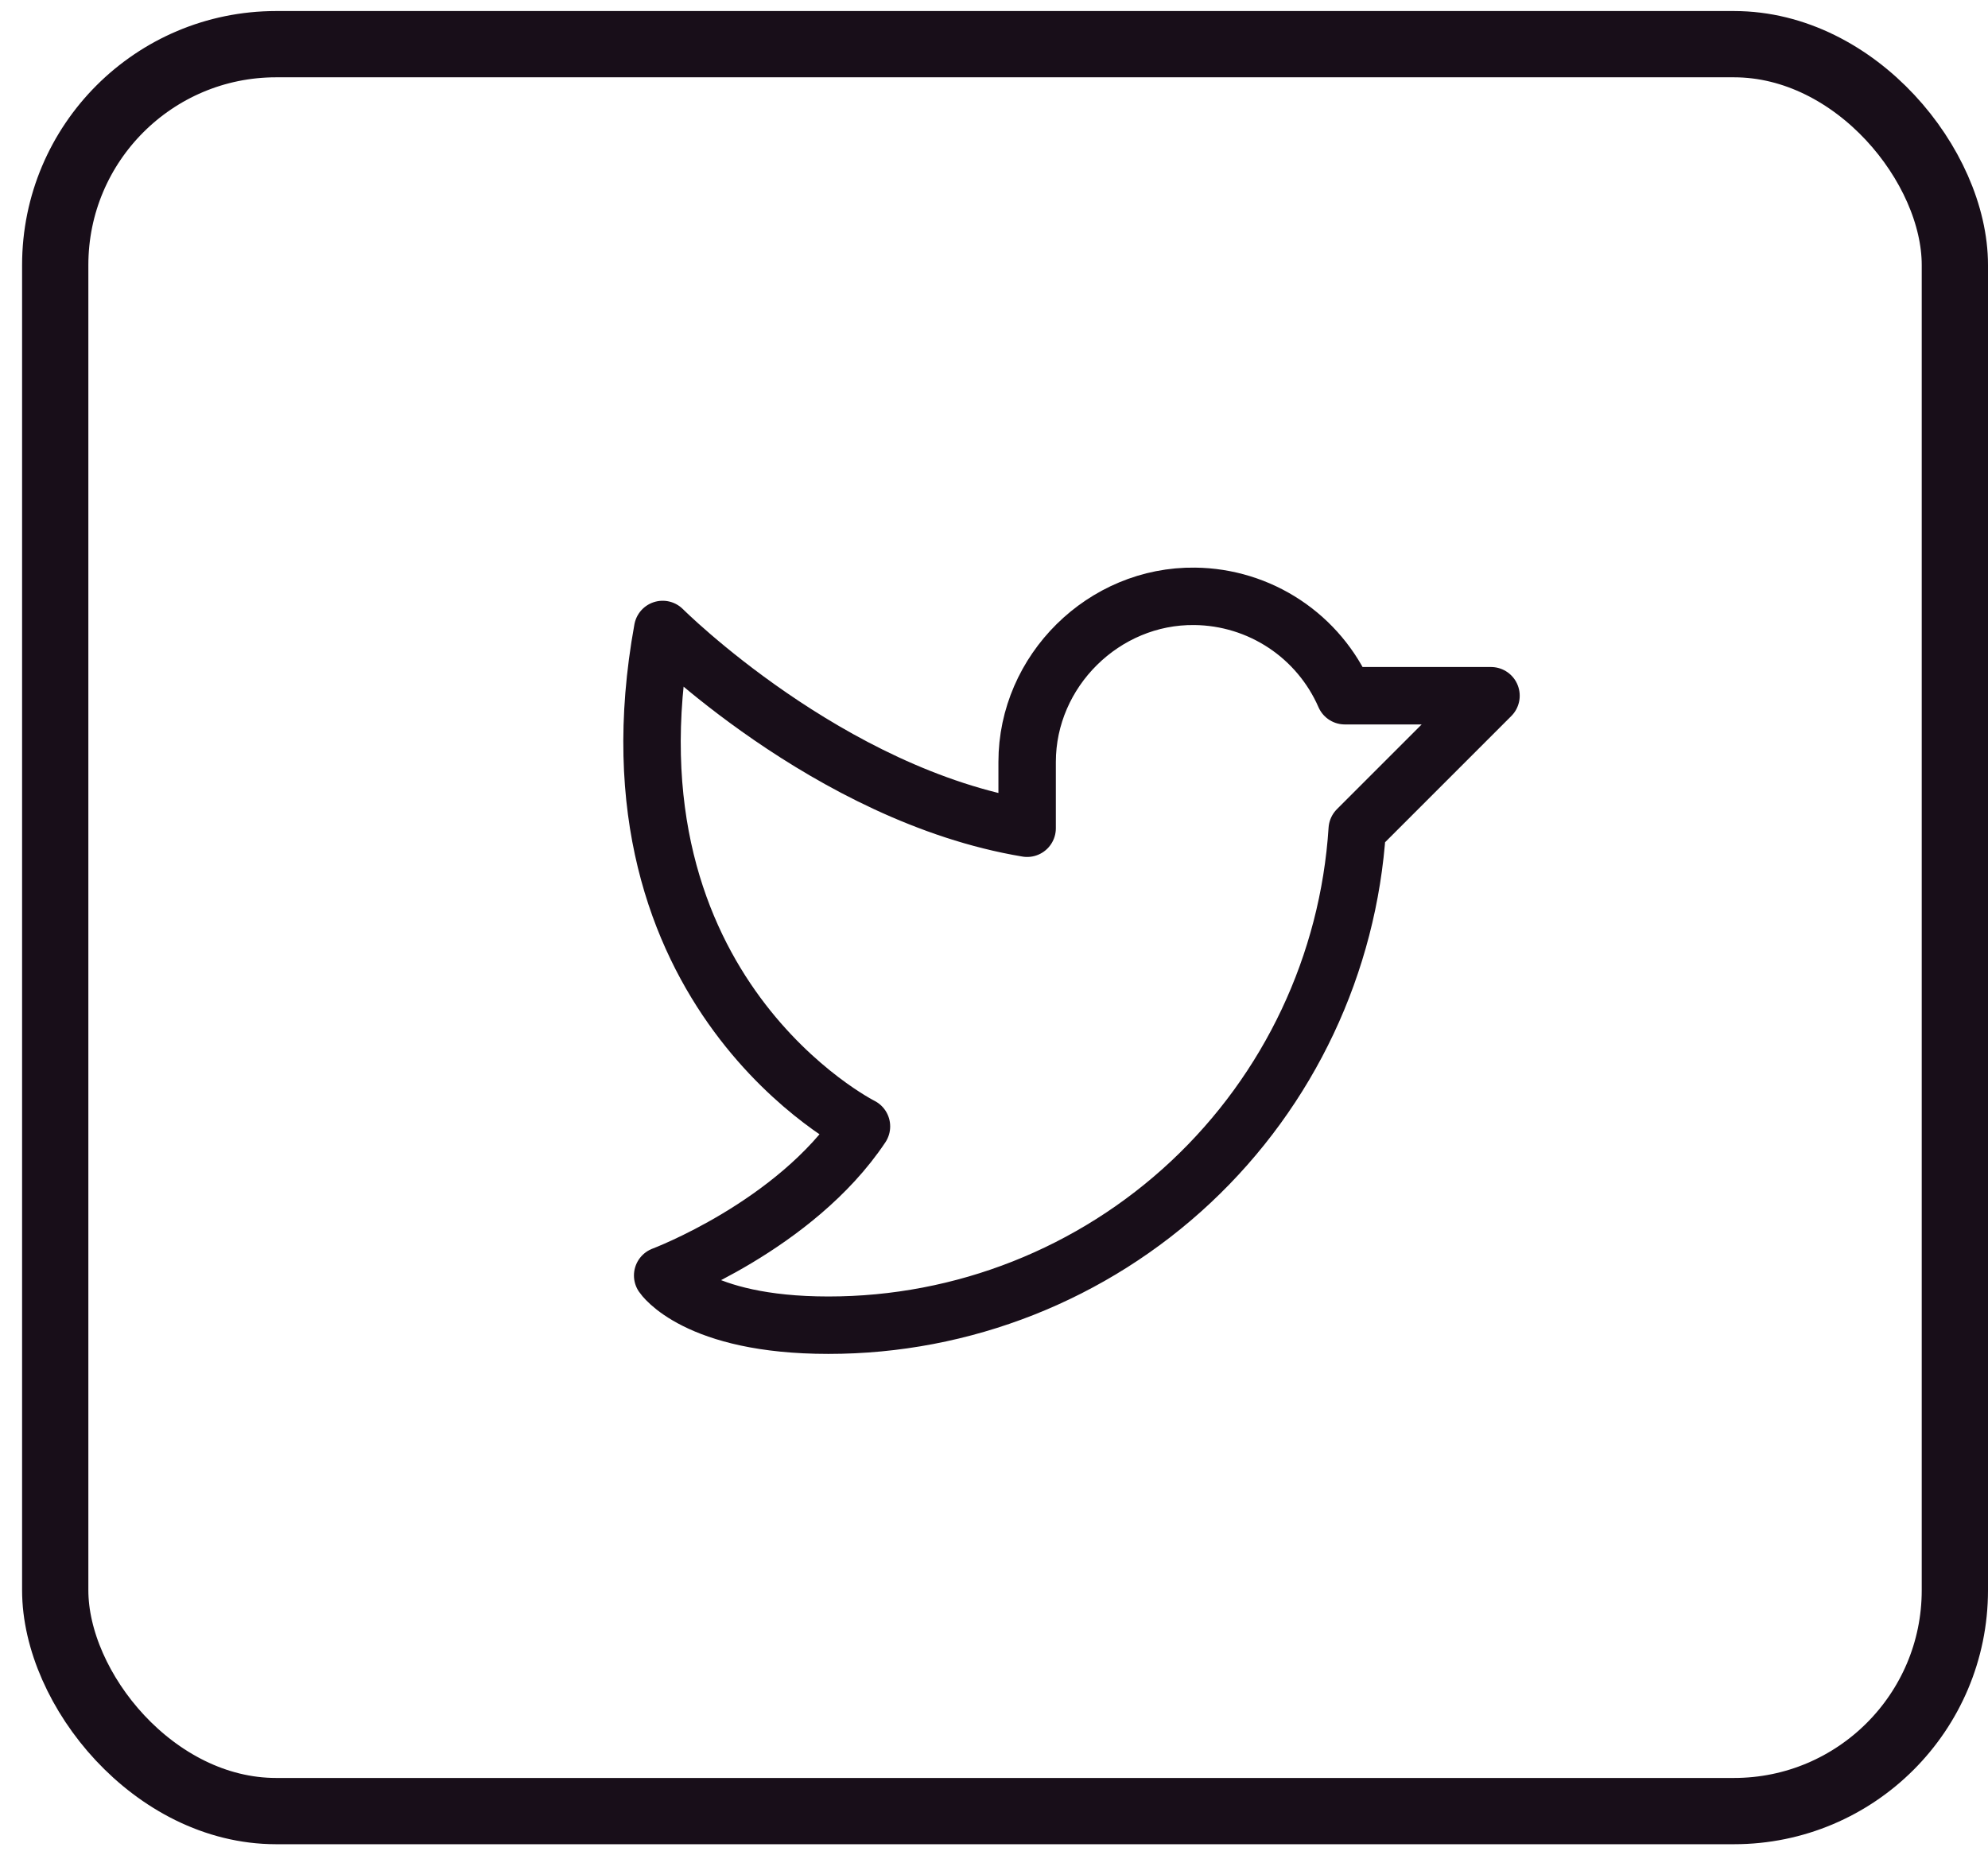 <svg width="45" height="42" viewBox="0 0 45 42" fill="none" xmlns="http://www.w3.org/2000/svg">
<rect x="1.25" y="1" width="43" height="40" rx="5" stroke="#180E19" stroke-width="1.5"/>
<path d="M23.25 17.25C23.25 15.188 24.984 13.472 27.047 13.5C27.769 13.508 28.474 13.725 29.076 14.124C29.678 14.523 30.152 15.088 30.441 15.75H33.75L30.722 18.778C30.526 21.82 29.18 24.673 26.956 26.758C24.732 28.842 21.798 30.002 18.75 30C15.75 30 15 28.875 15 28.875C15 28.875 18 27.75 19.5 25.5C19.5 25.5 13.5 22.5 15 14.25C15 14.25 18.75 18 23.25 18.75V17.25Z" stroke="#180E19" stroke-width="1.3" stroke-linecap="round" stroke-linejoin="round"/>
</svg>
